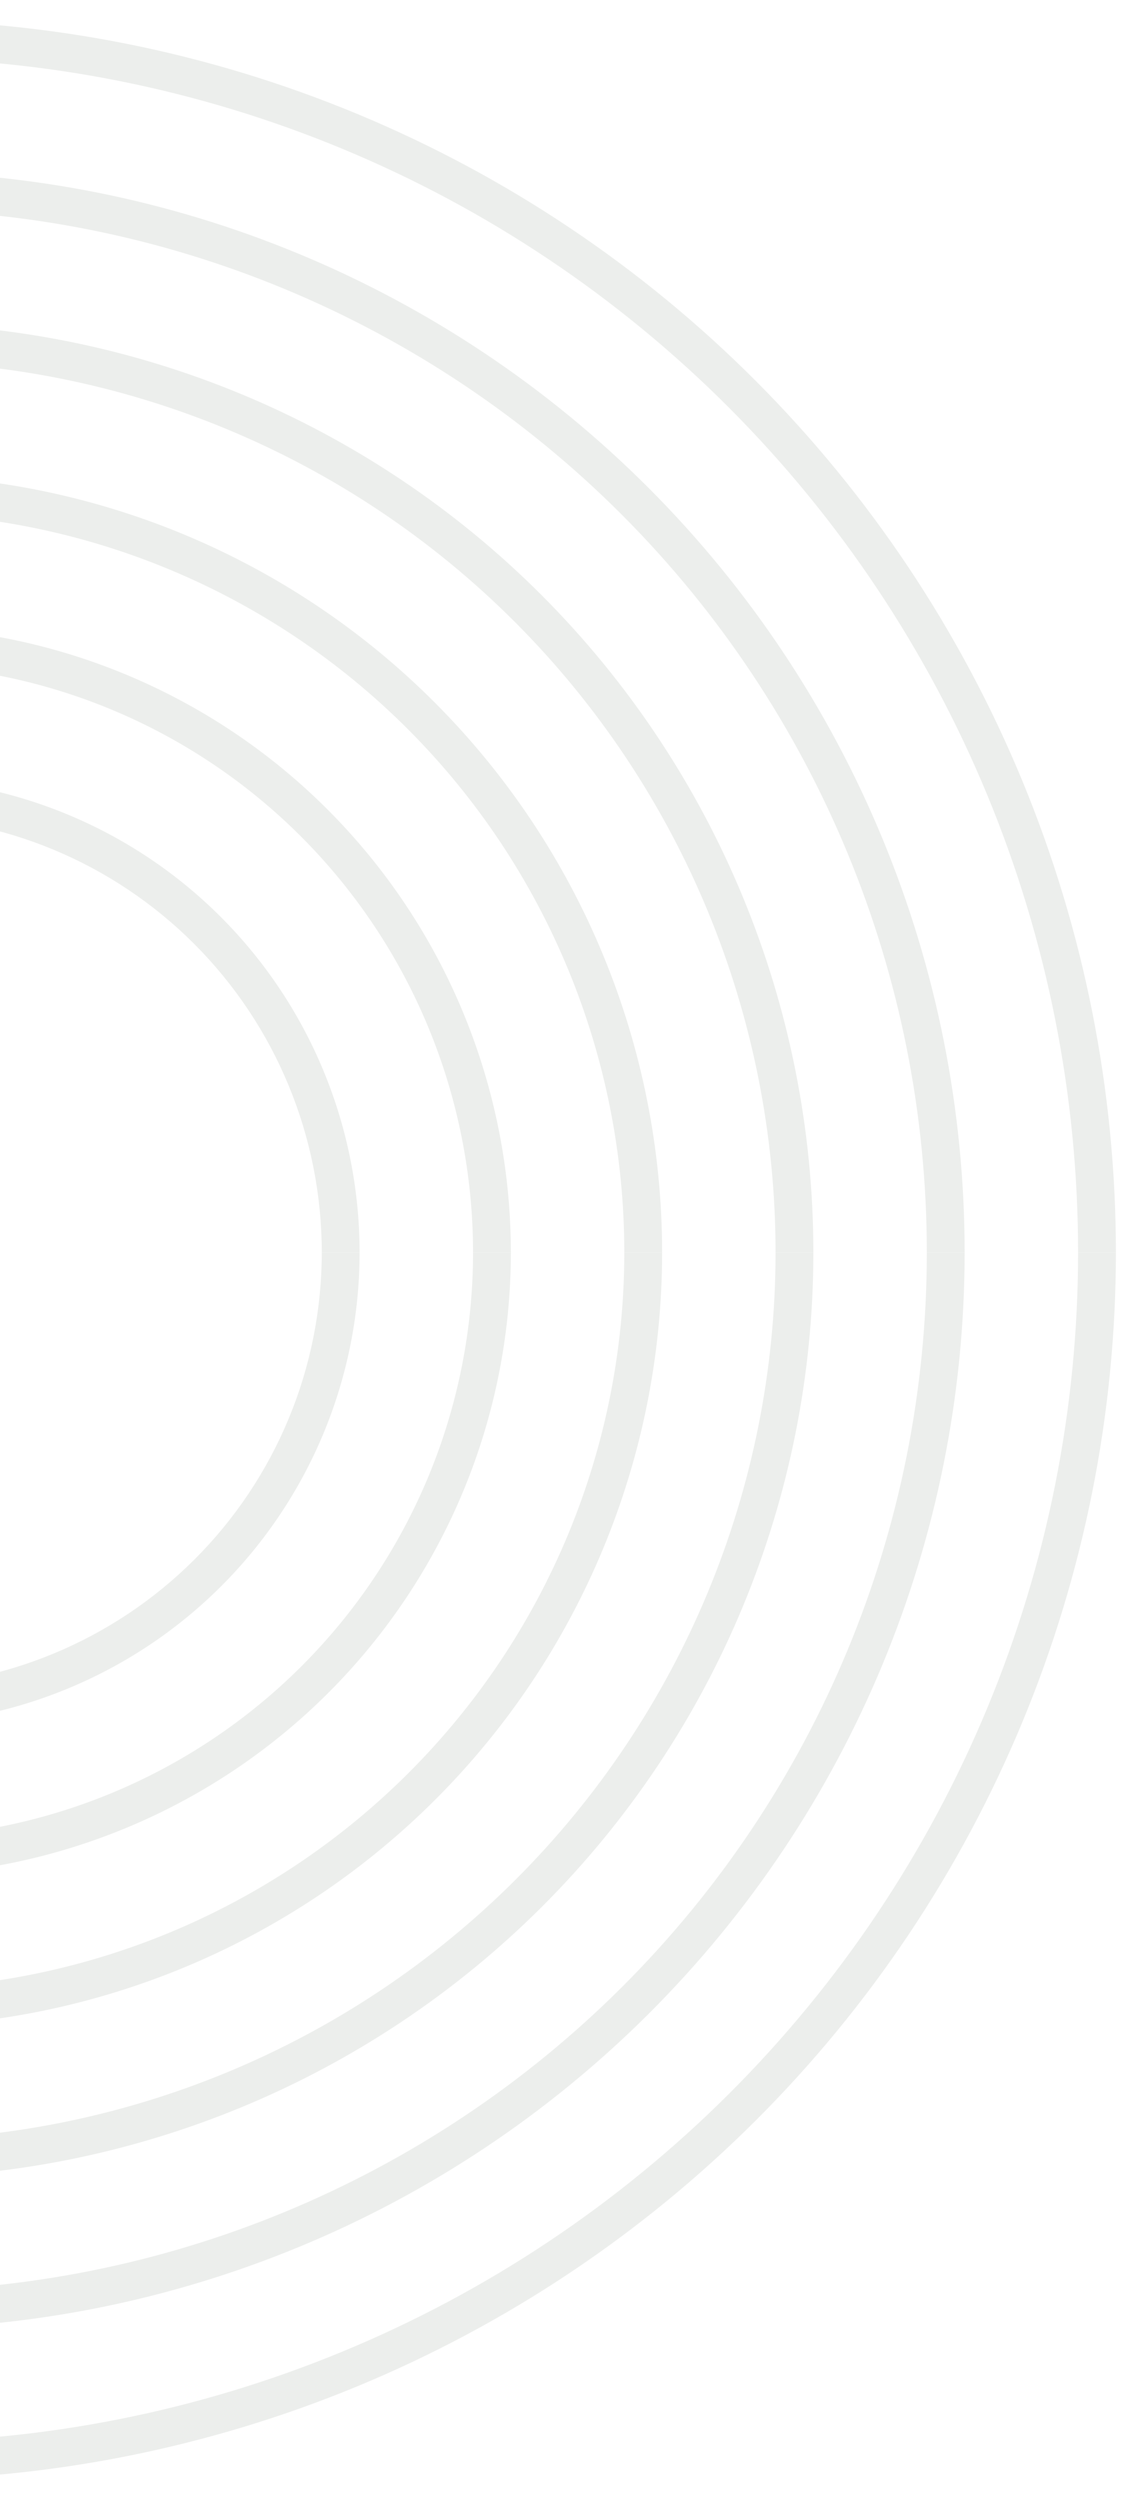 <svg width="226" height="497" viewBox="0 0 226 497" fill="none" xmlns="http://www.w3.org/2000/svg">
<g opacity="0.1" filter="url(#filter0_f_2_235)">
<path d="M-22.5 4C-54.608 4 -86.402 10.337 -116.066 22.649C-145.73 34.962 -172.684 53.008 -195.388 75.759C-218.092 98.509 -236.101 125.518 -248.389 155.243C-260.676 184.967 -267 216.826 -267 249H-259.477C-259.477 217.816 -253.347 186.938 -241.438 158.127C-229.529 129.317 -212.073 103.14 -190.068 81.089C-168.063 59.039 -141.939 41.548 -113.187 29.614C-84.436 17.681 -53.62 11.539 -22.5 11.539C8.62 11.539 39.436 17.681 68.187 29.614C96.939 41.548 123.063 59.039 145.068 81.089C167.073 103.14 184.529 129.317 196.438 158.127C208.347 186.938 214.477 217.816 214.477 249H222C222 216.826 215.676 184.967 203.389 155.243C191.101 125.518 173.092 98.509 150.388 75.759C127.684 53.008 100.73 34.962 71.066 22.649C41.402 10.337 9.608 4 -22.5 4Z" fill="#3F503B"/>
<path d="M-22.5 34.154C-79.364 34.154 -133.9 56.789 -174.109 97.081C-214.318 137.372 -236.908 192.019 -236.908 249H-229.385C-229.385 194.019 -207.588 141.289 -168.789 102.411C-129.991 63.534 -77.369 41.692 -22.5 41.692C32.369 41.692 84.991 63.534 123.79 102.411C162.588 141.289 184.385 194.019 184.385 249H191.908C191.908 192.019 169.318 137.372 129.109 97.081C88.9 56.789 34.364 34.154 -22.5 34.154Z" fill="#3F503B"/>
<path d="M-152.831 118.403C-118.265 83.766 -71.383 64.308 -22.5 64.308C26.384 64.308 73.265 83.766 107.831 118.403C142.397 153.039 161.815 200.017 161.815 249H154.292C154.292 202.016 135.666 156.956 102.511 123.733C69.356 90.51 24.388 71.846 -22.5 71.846C-69.388 71.846 -114.356 90.51 -147.511 123.733C-180.666 156.956 -199.292 202.016 -199.292 249H-206.815C-206.815 200.016 -187.396 153.039 -152.831 118.403Z" fill="#3F503B"/>
<path d="M-22.5 94.462C-63.403 94.462 -102.63 110.743 -131.552 139.725C-160.475 168.706 -176.723 208.014 -176.723 249H-169.2C-169.2 210.013 -153.744 172.623 -126.233 145.055C-98.721 117.487 -61.407 102 -22.5 102C16.407 102 53.721 117.487 81.233 145.055C108.744 172.623 124.2 210.013 124.2 249H131.723C131.723 208.014 115.475 168.706 86.552 139.725C57.63 110.743 18.402 94.462 -22.5 94.462Z" fill="#3F503B"/>
<path d="M-110.274 161.047C-86.995 137.72 -55.422 124.615 -22.5 124.615C10.422 124.615 41.995 137.72 65.274 161.047C88.553 184.373 101.631 216.011 101.631 249H94.108C94.108 218.01 81.822 188.29 59.954 166.377C38.086 144.464 8.426 132.154 -22.5 132.154C-53.426 132.154 -83.086 144.464 -104.954 166.377C-126.822 188.29 -139.108 218.01 -139.108 249H-146.631C-146.631 216.011 -133.553 184.373 -110.274 161.047Z" fill="#3F503B"/>
<path d="M-22.5 154.769C-47.441 154.769 -71.36 164.697 -88.995 182.369C-106.631 200.04 -116.538 224.008 -116.538 249H-109.015C-109.015 226.008 -99.9 203.957 -83.676 187.699C-67.451 171.441 -45.445 162.308 -22.5 162.308C0.445 162.308 22.451 171.441 38.676 187.699C54.9 203.957 64.015 226.008 64.015 249H71.538C71.538 224.008 61.631 200.04 43.995 182.369C26.36 164.697 2.441 154.769 -22.5 154.769Z" fill="#3F503B"/>
<path d="M-22.5 493C-54.608 493 -86.402 486.689 -116.066 474.427C-145.73 462.164 -172.684 444.192 -195.388 421.534C-218.092 398.877 -236.101 371.978 -248.389 342.375C-260.676 312.771 -267 281.043 -267 249H-259.477C-259.477 280.057 -253.347 310.809 -241.438 339.502C-229.529 368.194 -212.073 394.265 -190.068 416.225C-168.063 438.186 -141.939 455.606 -113.187 467.49C-84.436 479.375 -53.62 485.492 -22.5 485.492C8.62 485.492 39.436 479.375 68.187 467.49C96.939 455.606 123.063 438.186 145.068 416.225C167.073 394.265 184.529 368.194 196.438 339.502C208.347 310.809 214.477 280.057 214.477 249H222C222 281.043 215.676 312.771 203.389 342.375C191.101 371.978 173.092 398.877 150.388 421.534C127.684 444.192 100.73 462.164 71.066 474.427C41.402 486.689 9.608 493 -22.5 493Z" fill="#3F503B"/>
<path d="M-22.5 462.969C-79.364 462.969 -133.9 440.426 -174.109 400.299C-214.318 360.172 -236.908 305.748 -236.908 249H-229.385C-229.385 303.757 -207.588 356.271 -168.789 394.99C-129.991 433.709 -77.369 455.462 -22.5 455.462C32.369 455.462 84.991 433.709 123.79 394.99C162.588 356.271 184.385 303.757 184.385 249H191.908C191.908 305.748 169.318 360.172 129.109 400.299C88.9 440.426 34.364 462.969 -22.5 462.969Z" fill="#3F503B"/>
<path d="M-152.831 379.064C-118.265 413.559 -71.383 432.938 -22.5 432.938C26.384 432.938 73.265 413.559 107.831 379.064C142.397 344.569 161.815 297.784 161.815 249H154.292C154.292 295.792 135.666 340.668 102.511 373.755C69.356 406.843 24.388 425.431 -22.5 425.431C-69.388 425.431 -114.356 406.843 -147.511 373.755C-180.666 340.668 -199.292 295.792 -199.292 249H-206.815C-206.815 297.784 -187.396 344.569 -152.831 379.064Z" fill="#3F503B"/>
<path d="M-22.5 402.908C-63.403 402.908 -102.63 386.692 -131.552 357.829C-160.475 328.966 -176.723 289.819 -176.723 249H-169.2C-169.2 287.828 -153.744 325.065 -126.233 352.52C-98.721 379.976 -61.407 395.4 -22.5 395.4C16.407 395.4 53.721 379.976 81.233 352.52C108.744 325.065 124.2 287.828 124.2 249H131.723C131.723 289.819 115.475 328.966 86.552 357.829C57.63 386.692 18.402 402.908 -22.5 402.908Z" fill="#3F503B"/>
<path d="M-110.274 336.594C-86.995 359.826 -55.422 372.877 -22.5 372.877C10.422 372.877 41.995 359.826 65.274 336.594C88.553 313.363 101.631 281.854 101.631 249H94.108C94.108 279.863 81.822 309.462 59.954 331.285C38.086 353.109 8.426 365.369 -22.5 365.369C-53.426 365.369 -83.086 353.109 -104.954 331.285C-126.822 309.462 -139.108 279.863 -139.108 249H-146.631C-146.631 281.854 -133.553 313.363 -110.274 336.594Z" fill="#3F503B"/>
<path d="M-22.5 342.846C-47.441 342.846 -71.36 332.959 -88.995 315.359C-106.631 297.76 -116.538 273.89 -116.538 249H-109.015C-109.015 271.898 -99.9 293.859 -83.676 310.051C-67.451 326.242 -45.445 335.338 -22.5 335.338C0.445 335.338 22.451 326.242 38.676 310.051C54.9 293.859 64.015 271.898 64.015 249H71.538C71.538 273.89 61.631 297.76 43.995 315.359C26.36 332.959 2.441 342.846 -22.5 342.846Z" fill="#3F503B"/>
</g>
<defs>
<filter id="filter0_f_2_235" x="-271" y="0" width="497" height="497" filterUnits="userSpaceOnUse" color-interpolation-filters="sRGB">
<feFlood flood-opacity="0" result="BackgroundImageFix"/>
<feBlend mode="normal" in="SourceGraphic" in2="BackgroundImageFix" result="shape"/>
<feGaussianBlur stdDeviation="2" result="effect1_foregroundBlur_2_235"/>
</filter>
</defs>
</svg>
